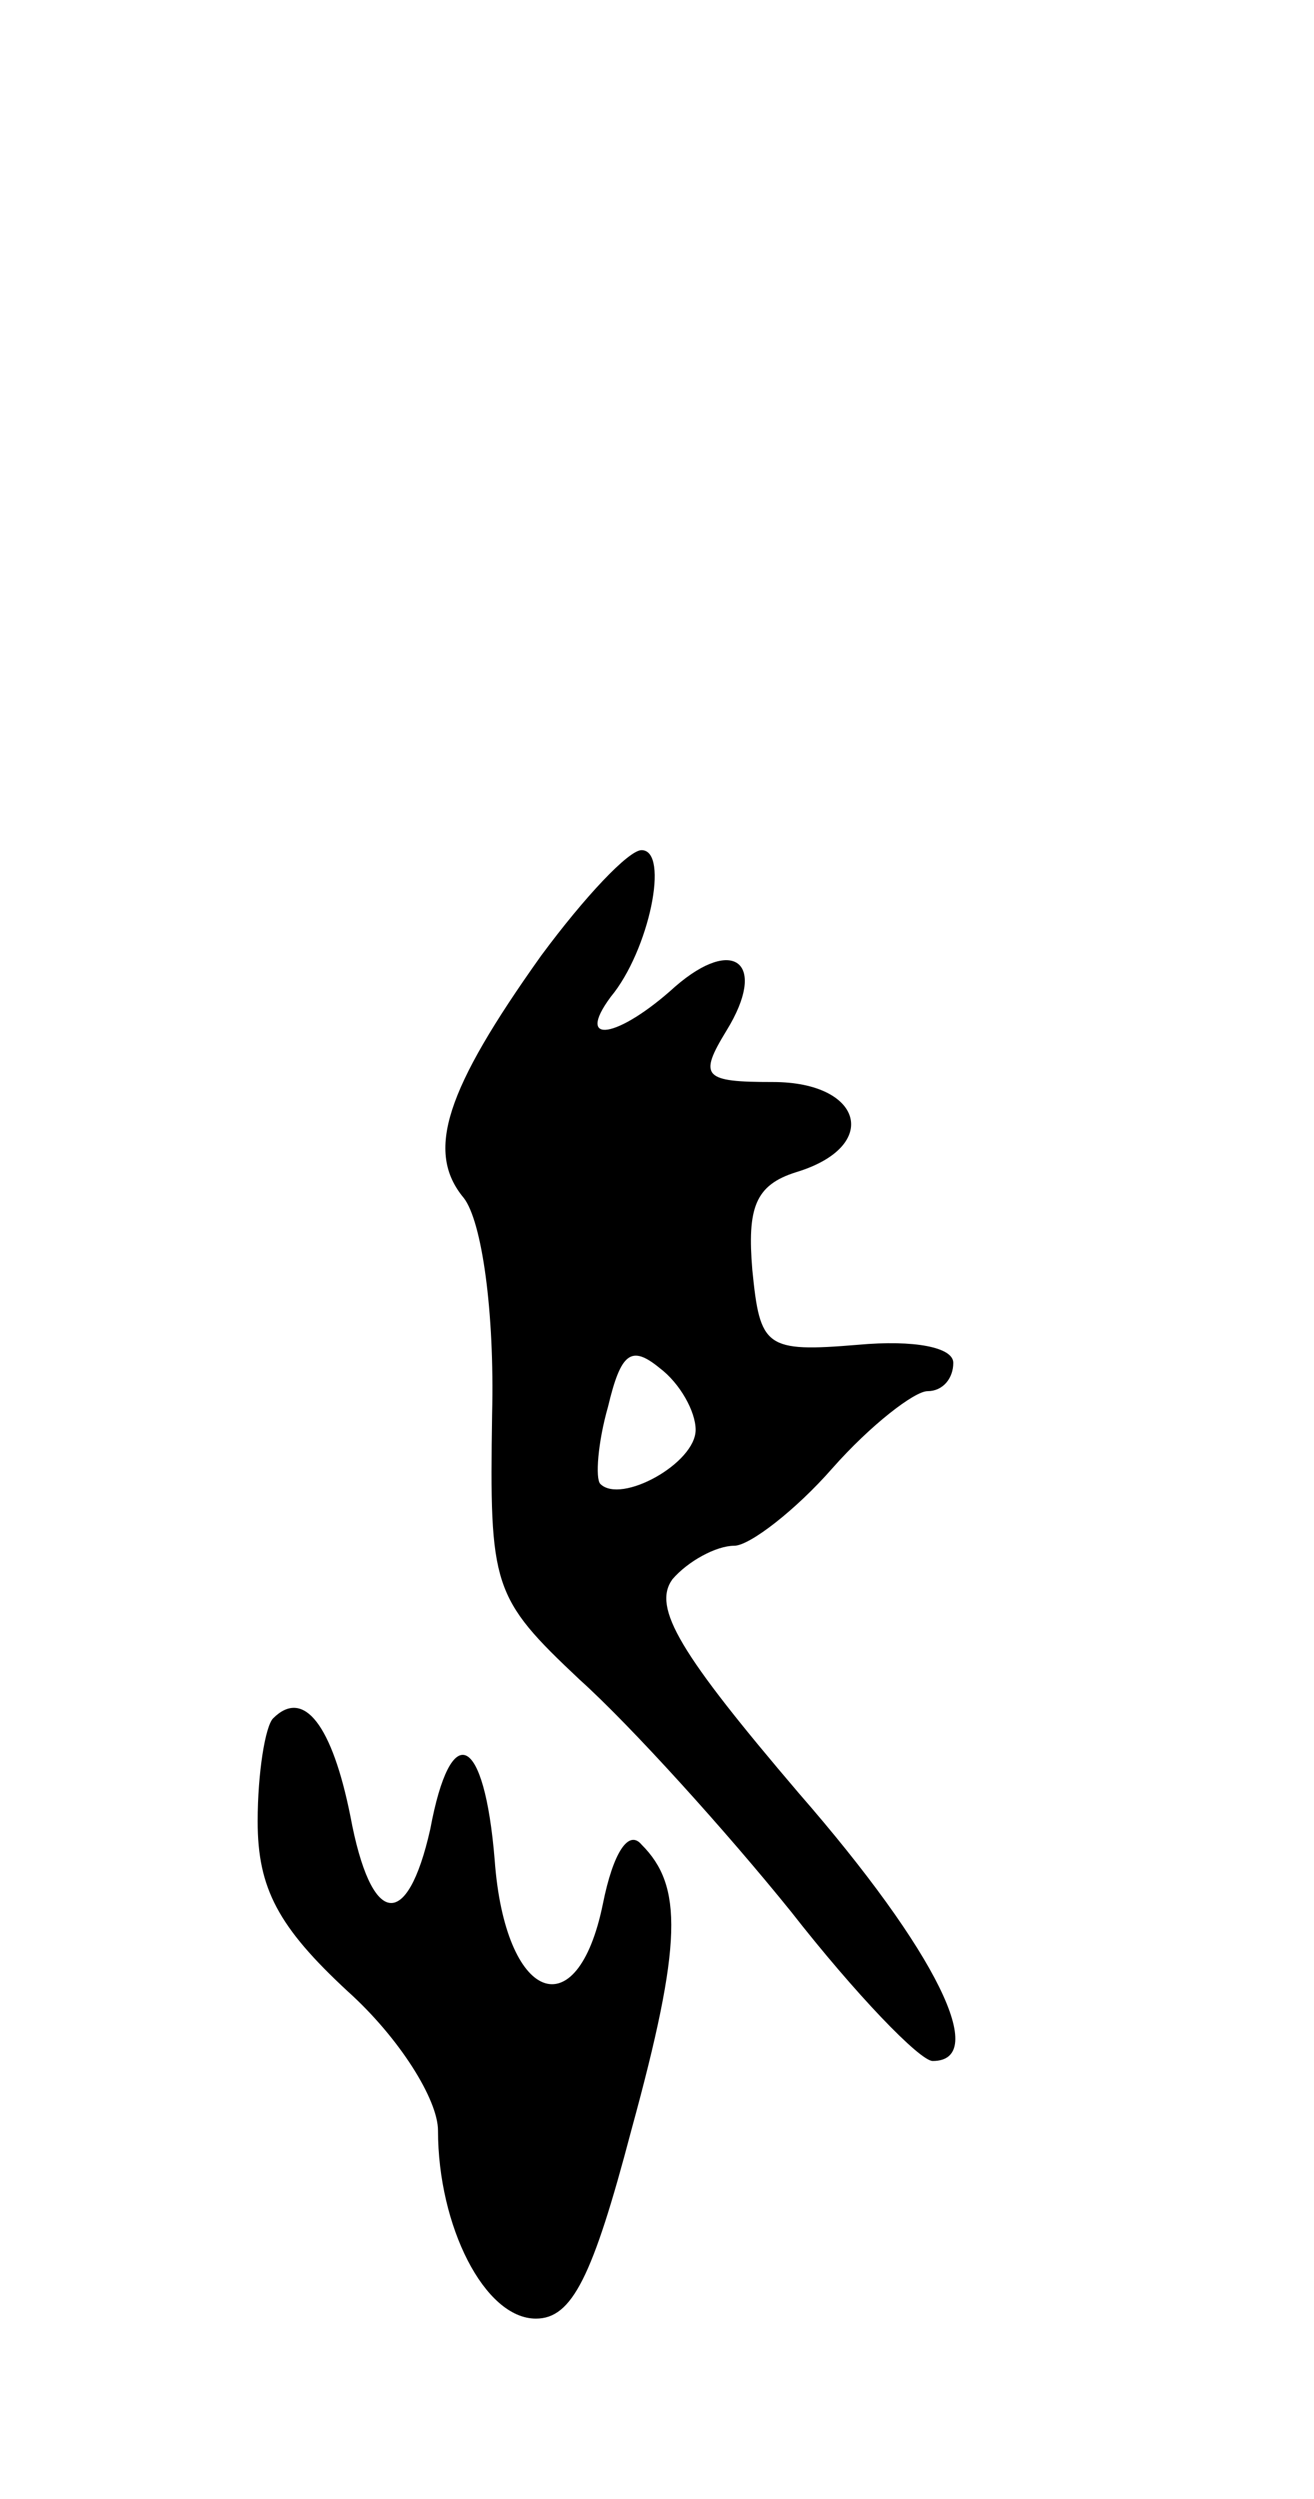 <svg version="1.0" xmlns="http://www.w3.org/2000/svg"
 width="51pt" height="97pt" viewBox="0 0 51 97"
 preserveAspectRatio="xMidYMid meet">
<g transform="translate(0,97) scale(0.1,-0.1)"
fill="#000000" stroke="none">
<path d="M210 599 c-37 -52 -45 -76 -30 -94 7 -9 12 -44 11 -84 -1 -67 0 -71
34 -103 20 -18 57 -59 82 -90 25 -32 50 -58 55 -58 22 0 2 42 -52 104 -46 54
-57 72 -49 83 6 7 17 13 24 13 6 0 24 14 38 30 15 17 32 30 37 30 6 0 10 5 10
11 0 6 -15 9 -37 7 -36 -3 -38 -1 -41 29 -2 24 1 33 17 38 33 10 26 35 -9 35
-27 0 -29 2 -18 20 16 26 3 37 -20 17 -22 -20 -39 -23 -25 -4 15 18 23 57 12
57 -5 0 -22 -18 -39 -41z m60 -184 c0 -13 -29 -29 -37 -21 -2 2 -1 16 3 30 5
21 9 24 20 15 8 -6 14 -17 14 -24z"/>
<path d="M106 303 c-3 -3 -6 -21 -6 -40 0 -26 8 -41 35 -66 20 -18 35 -42 35
-54 0 -37 18 -73 38 -73 14 0 22 16 37 73 20 73 20 95 4 111 -5 6 -11 -3 -15
-23 -10 -49 -38 -38 -42 17 -4 49 -17 55 -25 12 -9 -40 -23 -38 -31 5 -7 35
-18 50 -30 38z"/>
</g>
</svg>
